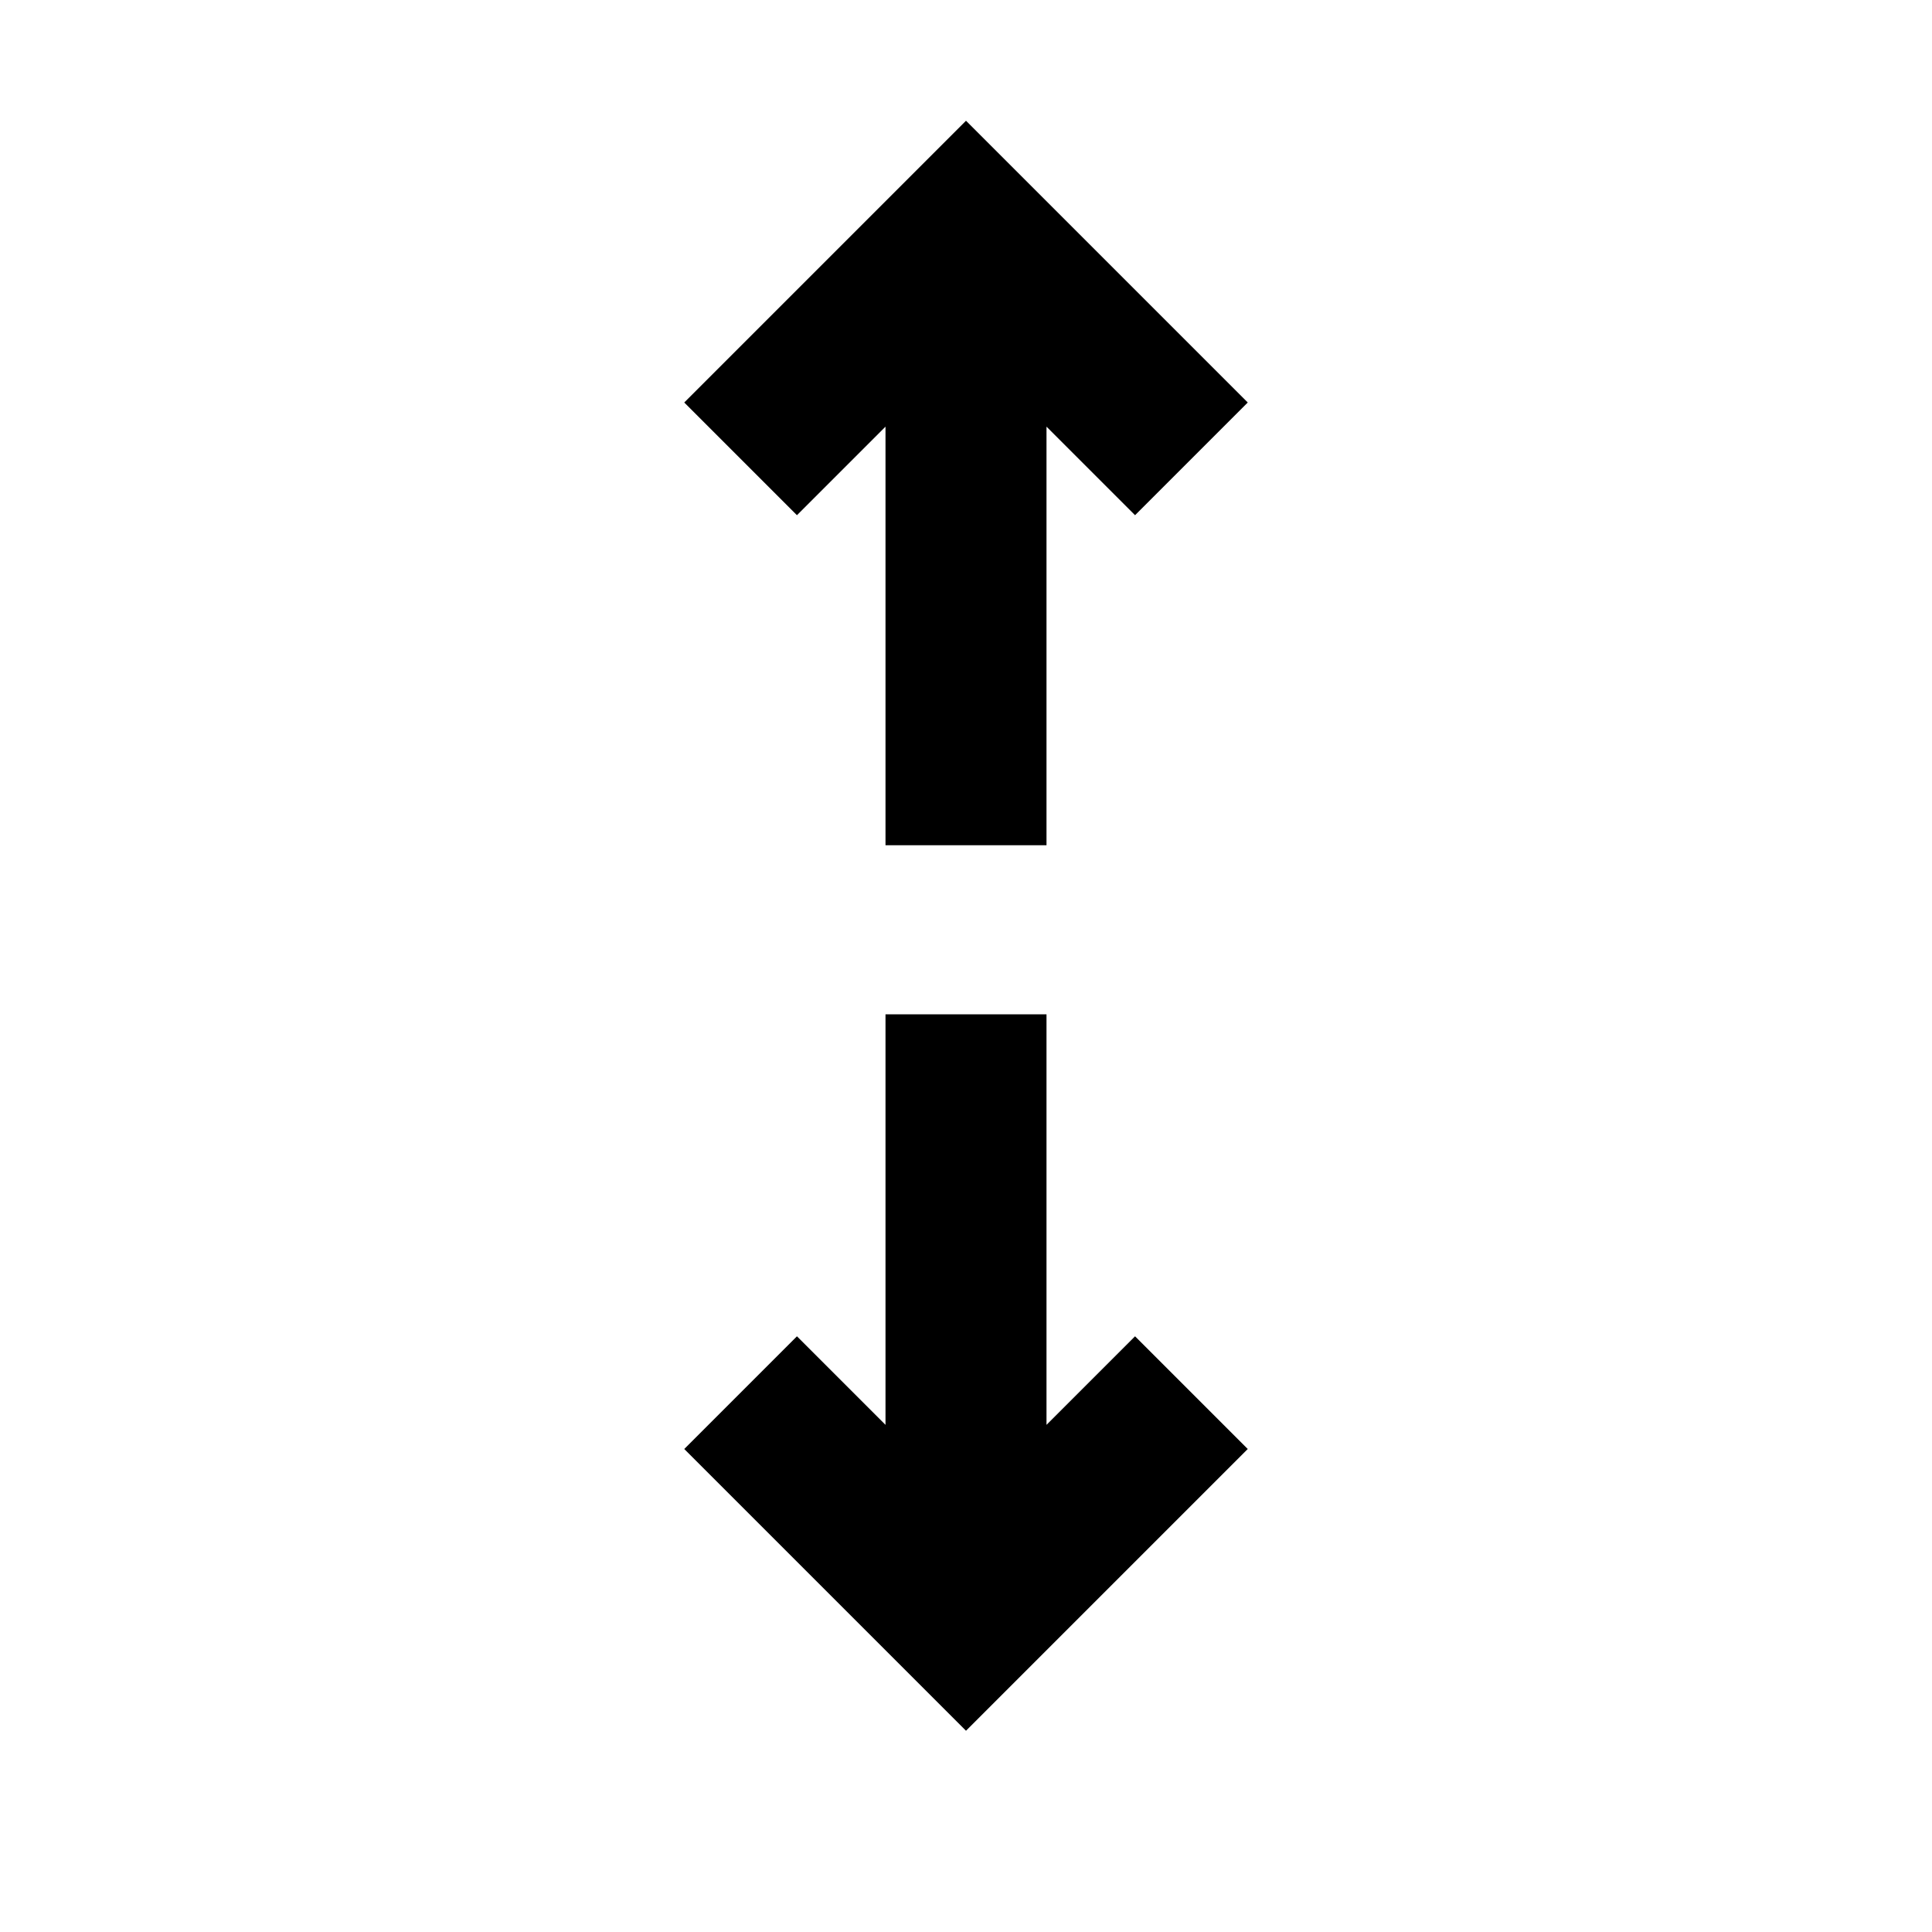 <svg t="1677834609762" class="icon" viewBox="0 0 1024 1024" version="1.1" xmlns="http://www.w3.org/2000/svg" p-id="8035" width="200" height="200"><path d="M554.667 755.2l46.933-46.933 59.733 59.733-149.333 149.333L362.667 768l59.733-59.733 46.933 46.933v-217.6h85.333v217.6z m0-529.067v221.867h-85.333V226.133L422.4 273.067 362.667 213.333 512 64 661.333 213.333l-59.733 59.733L554.667 226.133z" fill="currentColor" p-id="8036"></path></svg>
